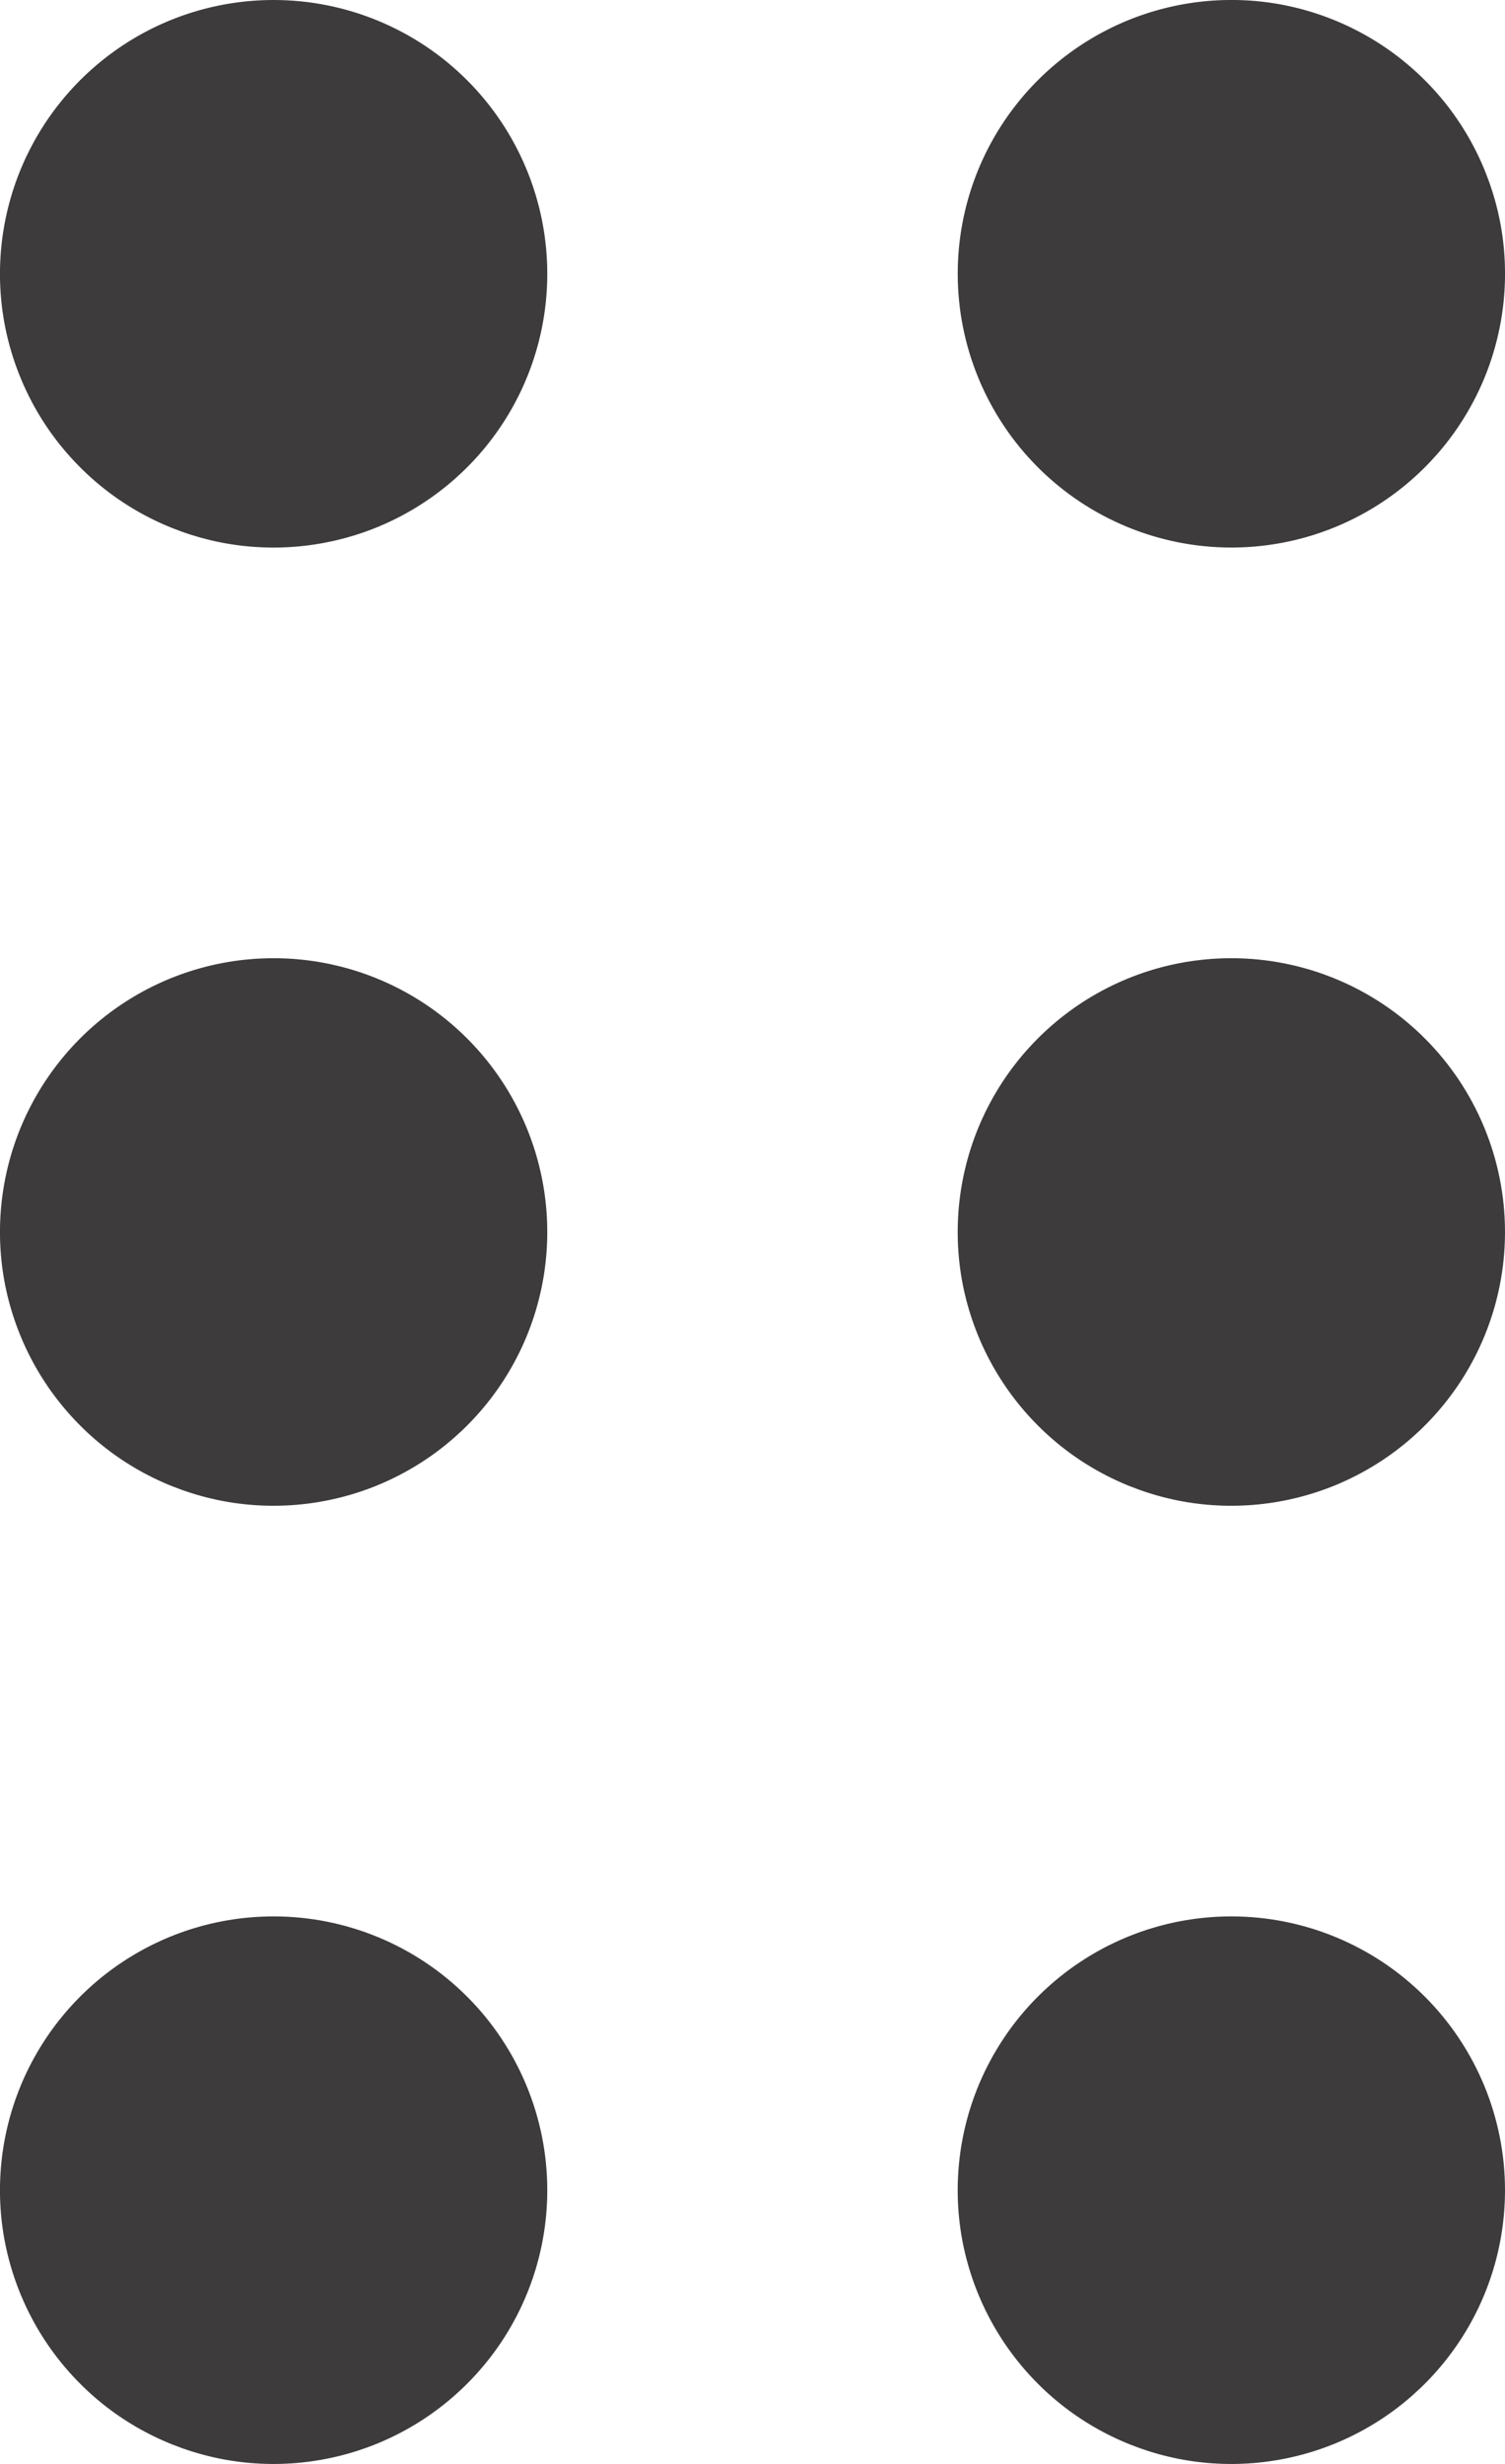 <svg width="11" height="18" viewBox="0 0 11 18" fill="none" xmlns="http://www.w3.org/2000/svg">
<path d="M2 7C1.604 7 1.218 7.117 0.889 7.337C0.56 7.557 0.304 7.869 0.152 8.235C0.001 8.6 -0.039 9.002 0.038 9.39C0.116 9.778 0.306 10.134 0.586 10.414C0.865 10.694 1.222 10.884 1.61 10.962C1.998 11.039 2.4 10.999 2.765 10.848C3.131 10.696 3.443 10.44 3.663 10.111C3.883 9.782 4 9.396 4 9C4 8.47 3.789 7.961 3.414 7.586C3.039 7.211 2.53 7 2 7ZM2 14C1.604 14 1.218 14.117 0.889 14.337C0.56 14.557 0.304 14.869 0.152 15.235C0.001 15.6 -0.039 16.002 0.038 16.39C0.116 16.778 0.306 17.134 0.586 17.414C0.865 17.694 1.222 17.884 1.61 17.962C1.998 18.039 2.4 17.999 2.765 17.848C3.131 17.696 3.443 17.44 3.663 17.111C3.883 16.782 4 16.396 4 16C4 15.47 3.789 14.961 3.414 14.586C3.039 14.211 2.53 14 2 14ZM9 4C9.396 4 9.782 3.883 10.111 3.663C10.44 3.443 10.696 3.131 10.848 2.765C10.999 2.4 11.039 1.998 10.962 1.61C10.884 1.222 10.694 0.865 10.414 0.586C10.134 0.306 9.778 0.116 9.39 0.038C9.002 -0.039 8.6 0.001 8.235 0.152C7.869 0.304 7.557 0.56 7.337 0.889C7.117 1.218 7 1.604 7 2C7 2.53 7.211 3.039 7.586 3.414C7.961 3.789 8.47 4 9 4ZM2 8.39371e-07C1.604 8.39371e-07 1.218 0.117 0.889 0.337C0.56 0.557 0.304 0.869 0.152 1.235C0.001 1.6 -0.039 2.002 0.038 2.39C0.116 2.778 0.306 3.135 0.586 3.414C0.865 3.694 1.222 3.884 1.61 3.962C1.998 4.039 2.4 3.999 2.765 3.848C3.131 3.696 3.443 3.44 3.663 3.111C3.883 2.782 4 2.396 4 2C4 1.47 3.789 0.961 3.414 0.586C3.039 0.211 2.53 8.39371e-07 2 8.39371e-07ZM9 14C8.604 14 8.218 14.117 7.889 14.337C7.56 14.557 7.304 14.869 7.152 15.235C7.001 15.6 6.961 16.002 7.038 16.39C7.116 16.778 7.306 17.134 7.586 17.414C7.865 17.694 8.222 17.884 8.61 17.962C8.998 18.039 9.4 17.999 9.765 17.848C10.131 17.696 10.443 17.44 10.663 17.111C10.883 16.782 11 16.396 11 16C11 15.47 10.789 14.961 10.414 14.586C10.039 14.211 9.53 14 9 14ZM9 7C8.604 7 8.218 7.117 7.889 7.337C7.56 7.557 7.304 7.869 7.152 8.235C7.001 8.6 6.961 9.002 7.038 9.39C7.116 9.778 7.306 10.134 7.586 10.414C7.865 10.694 8.222 10.884 8.61 10.962C8.998 11.039 9.4 10.999 9.765 10.848C10.131 10.696 10.443 10.44 10.663 10.111C10.883 9.782 11 9.396 11 9C11 8.47 10.789 7.961 10.414 7.586C10.039 7.211 9.53 7 9 7Z" fill="#3D3B3B"/>
</svg>

